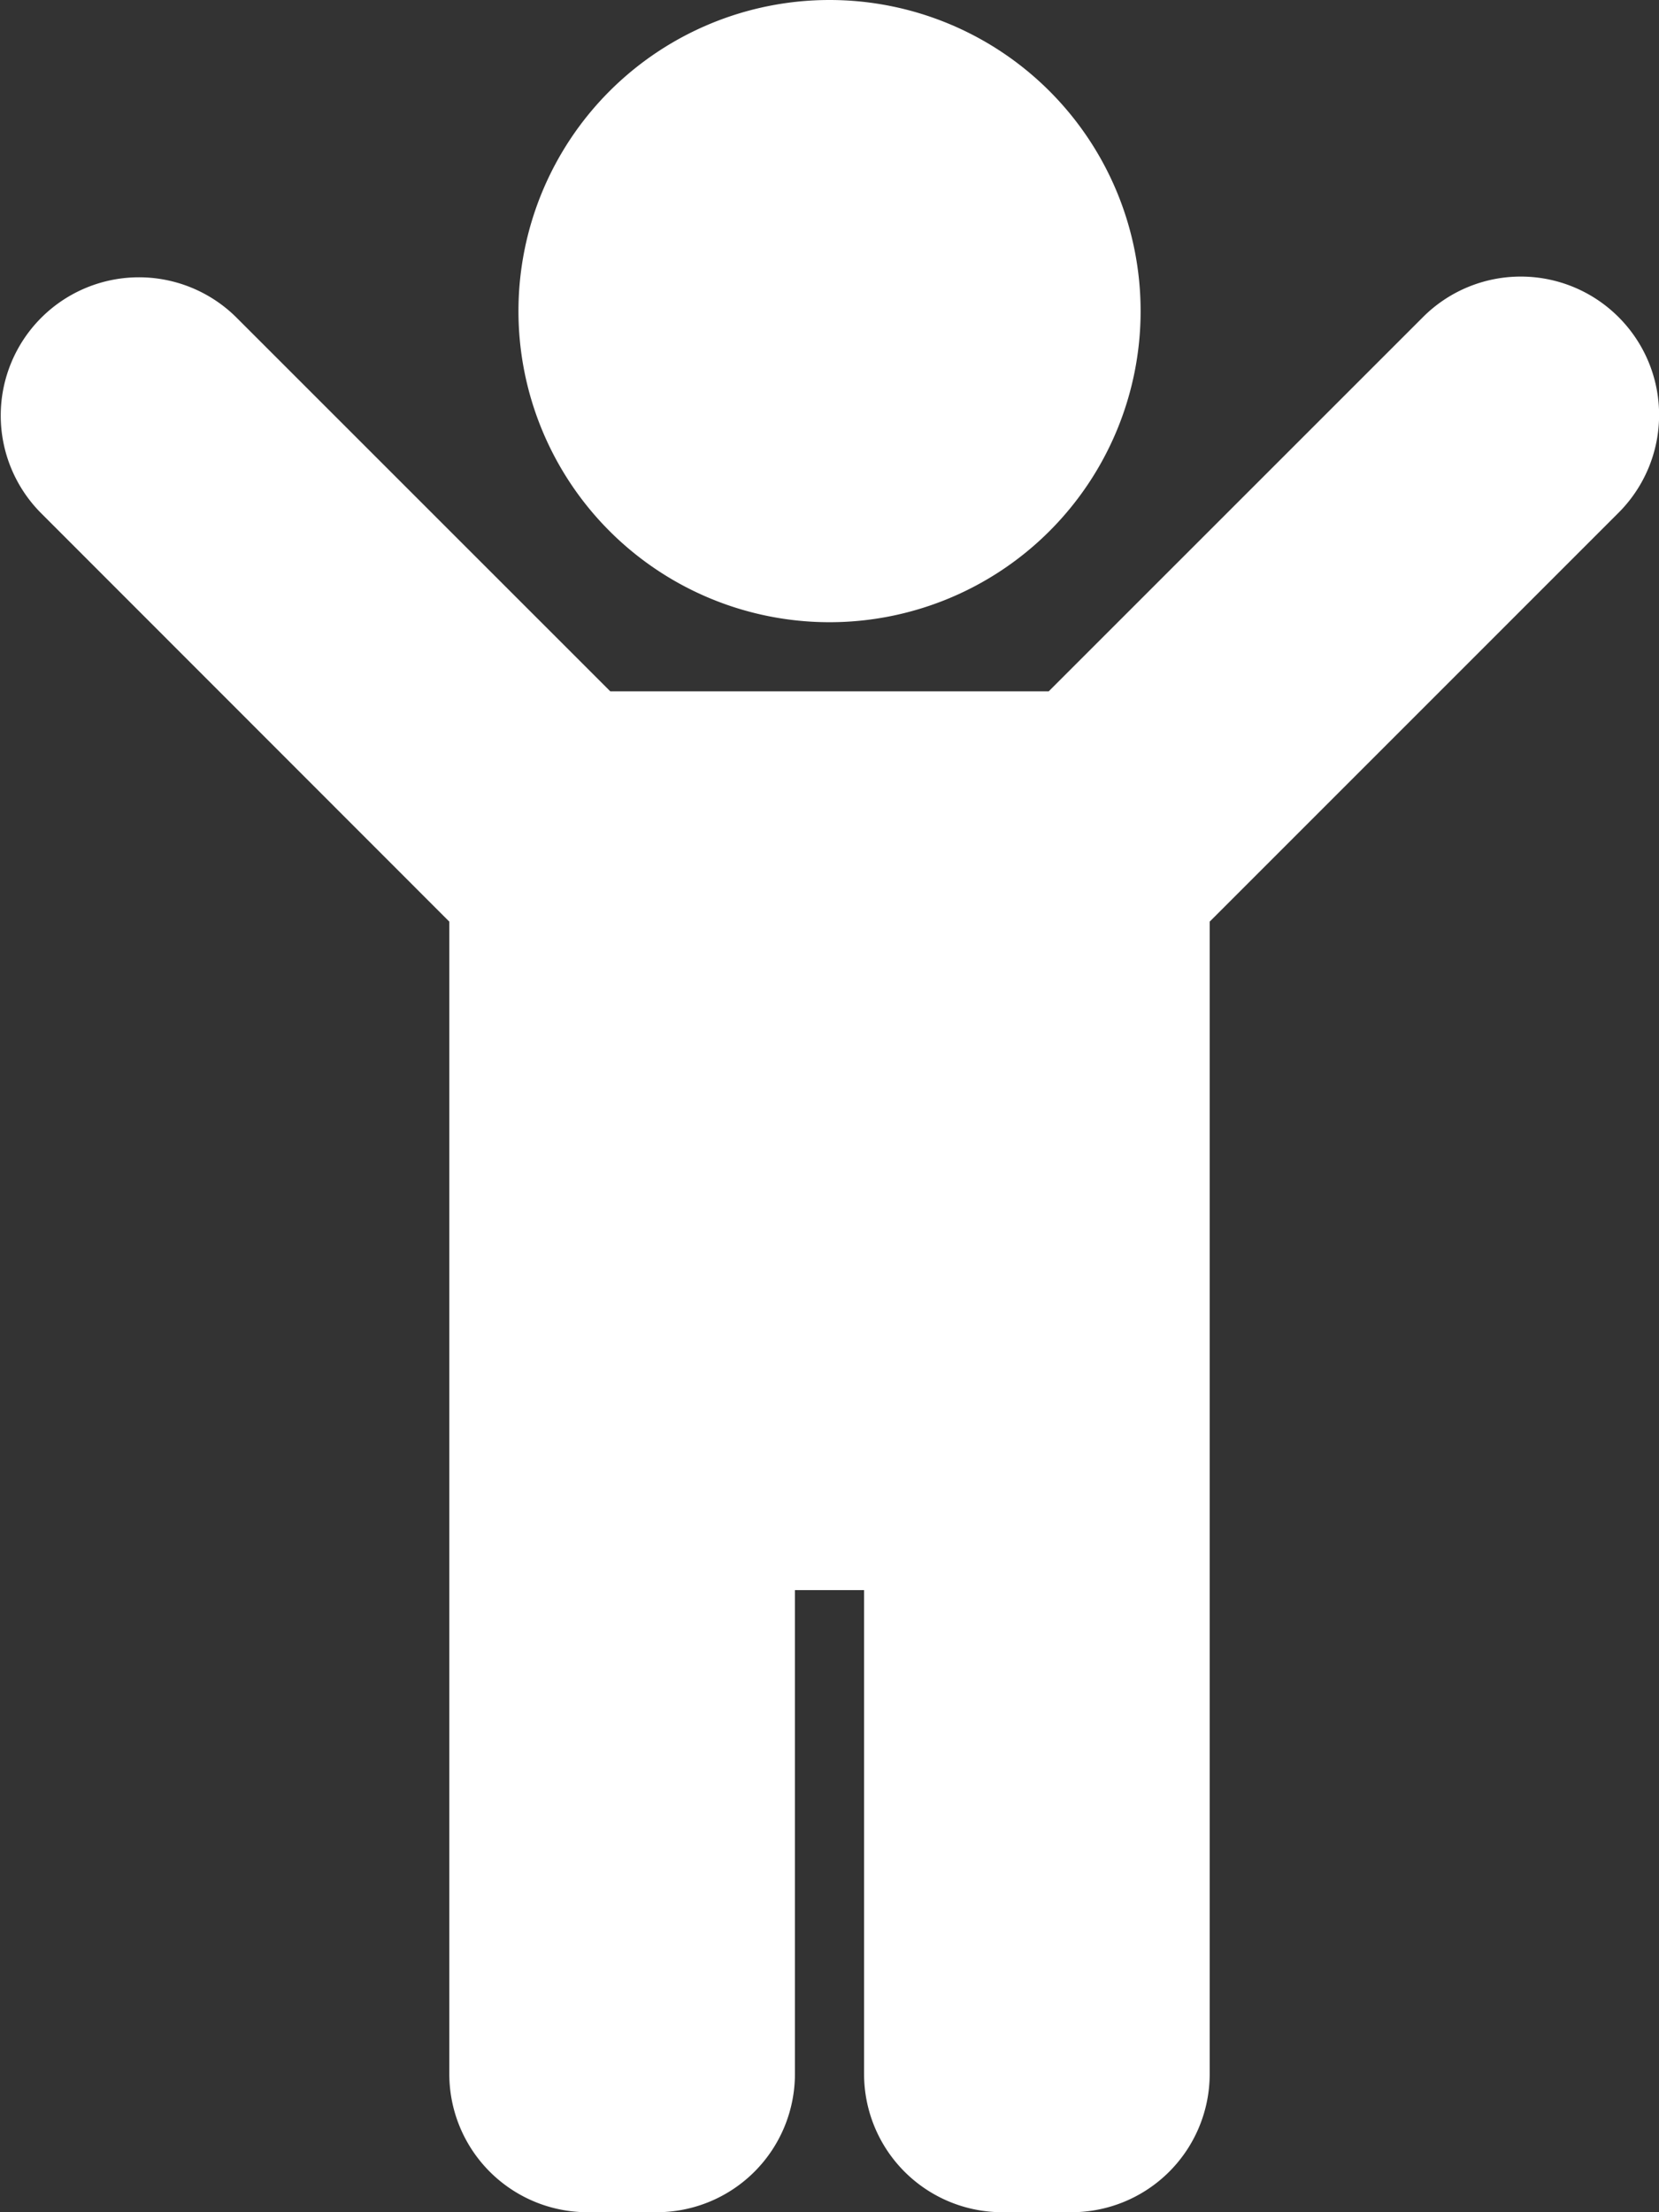<svg xmlns="http://www.w3.org/2000/svg" width="22.863" height="30.484" viewBox="0 0 22.863 30.484">
  <rect x="0" y="0" width="22.863" height="30.484" fill="#333333" stroke="none"/>
  <path id="Icon_awesome-child" data-name="Icon awesome-child" d="M7.145,4.287a4.287,4.287,0,1,1,4.287,4.287A4.287,4.287,0,0,1,7.145,4.287Zm15.16.082a1.905,1.905,0,0,0-2.694,0L14.453,9.526H8.41L3.252,4.369A1.905,1.905,0,0,0,.558,7.063L6.192,12.7V28.579A1.905,1.905,0,0,0,8.1,30.484H9.05a1.905,1.905,0,0,0,1.905-1.905V21.911h.953v6.668a1.905,1.905,0,0,0,1.905,1.905h.953a1.905,1.905,0,0,0,1.905-1.905V12.7l5.634-5.634A1.905,1.905,0,0,0,22.305,4.369Z" fill="#fff"/>
</svg>
